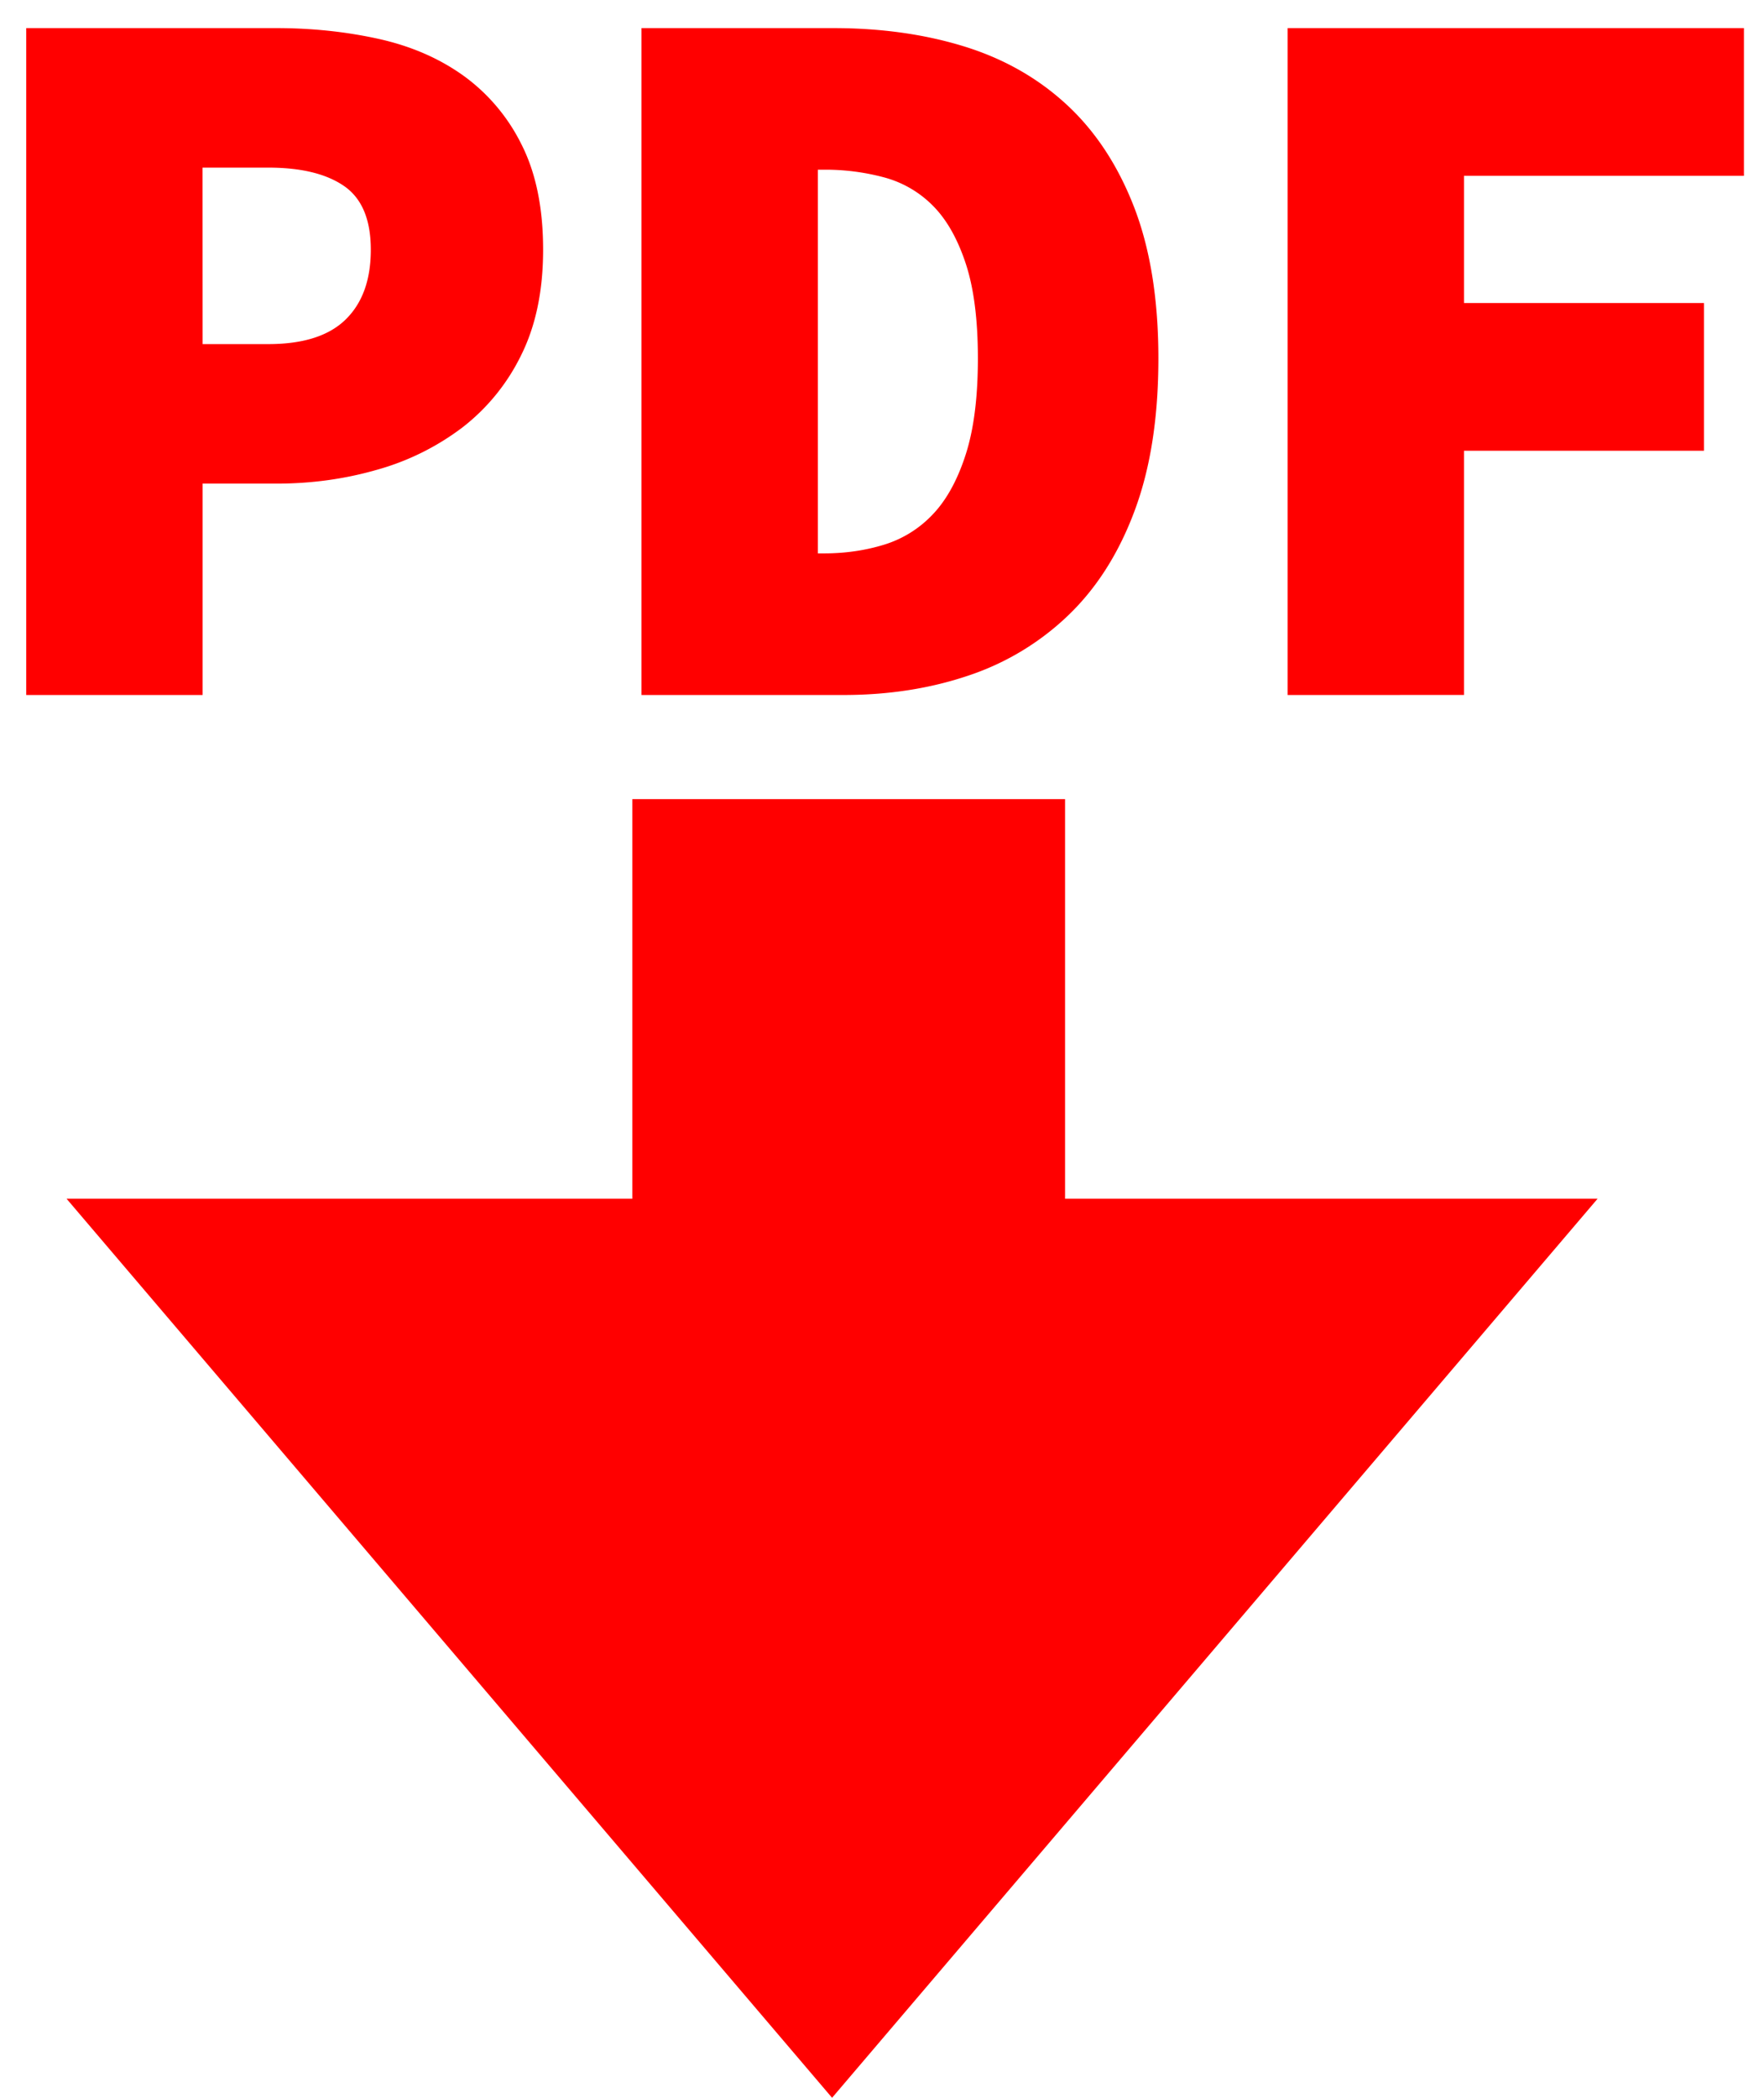 <svg xmlns="http://www.w3.org/2000/svg" width="53" height="63" viewBox="0 0 53 63"><g><g><path fill="red" d="M19 44V24h13v20z"/></g><g><path fill="red" d="M25 63L2 36h46z"/></g><g><path fill="red" d="M38.686 20.872V.844h13.711V5.28h-8.411V9.1h7.21v4.437h-7.21v7.334zm-14.112-4.253h.185c.637 0 1.238-.087 1.803-.261a3.36 3.36 0 0 0 1.463-.91c.411-.43.74-1.026.986-1.786.247-.76.37-1.726.37-2.897 0-1.17-.123-2.126-.37-2.865-.246-.74-.575-1.315-.986-1.726a3.24 3.24 0 0 0-1.463-.847 6.825 6.825 0 0 0-1.803-.231h-.185zm-5.3 4.253V.844h5.762c1.438 0 2.753.185 3.944.554 1.192.37 2.219.956 3.082 1.757.862.8 1.535 1.828 2.018 3.08.482 1.254.724 2.764.724 4.53 0 1.767-.236 3.287-.709 4.56-.472 1.274-1.135 2.322-1.987 3.143a7.952 7.952 0 0 1-3.004 1.818c-1.15.39-2.404.586-3.76.586zM6.088 10.334H8.06c1.048 0 1.823-.247 2.326-.74.504-.493.755-1.191.755-2.095 0-.904-.267-1.54-.8-1.91-.535-.37-1.295-.555-2.28-.555H6.086zm-5.3 10.538V.844h7.519c1.068 0 2.09.108 3.065.323.976.216 1.829.586 2.558 1.11a5.611 5.611 0 0 1 1.74 2.064c.432.852.648 1.905.648 3.158 0 1.233-.221 2.29-.663 3.174a6.142 6.142 0 0 1-1.772 2.172 7.642 7.642 0 0 1-2.557 1.263c-.965.278-1.972.416-3.02.416H6.088v6.348z"/></g></g></svg>